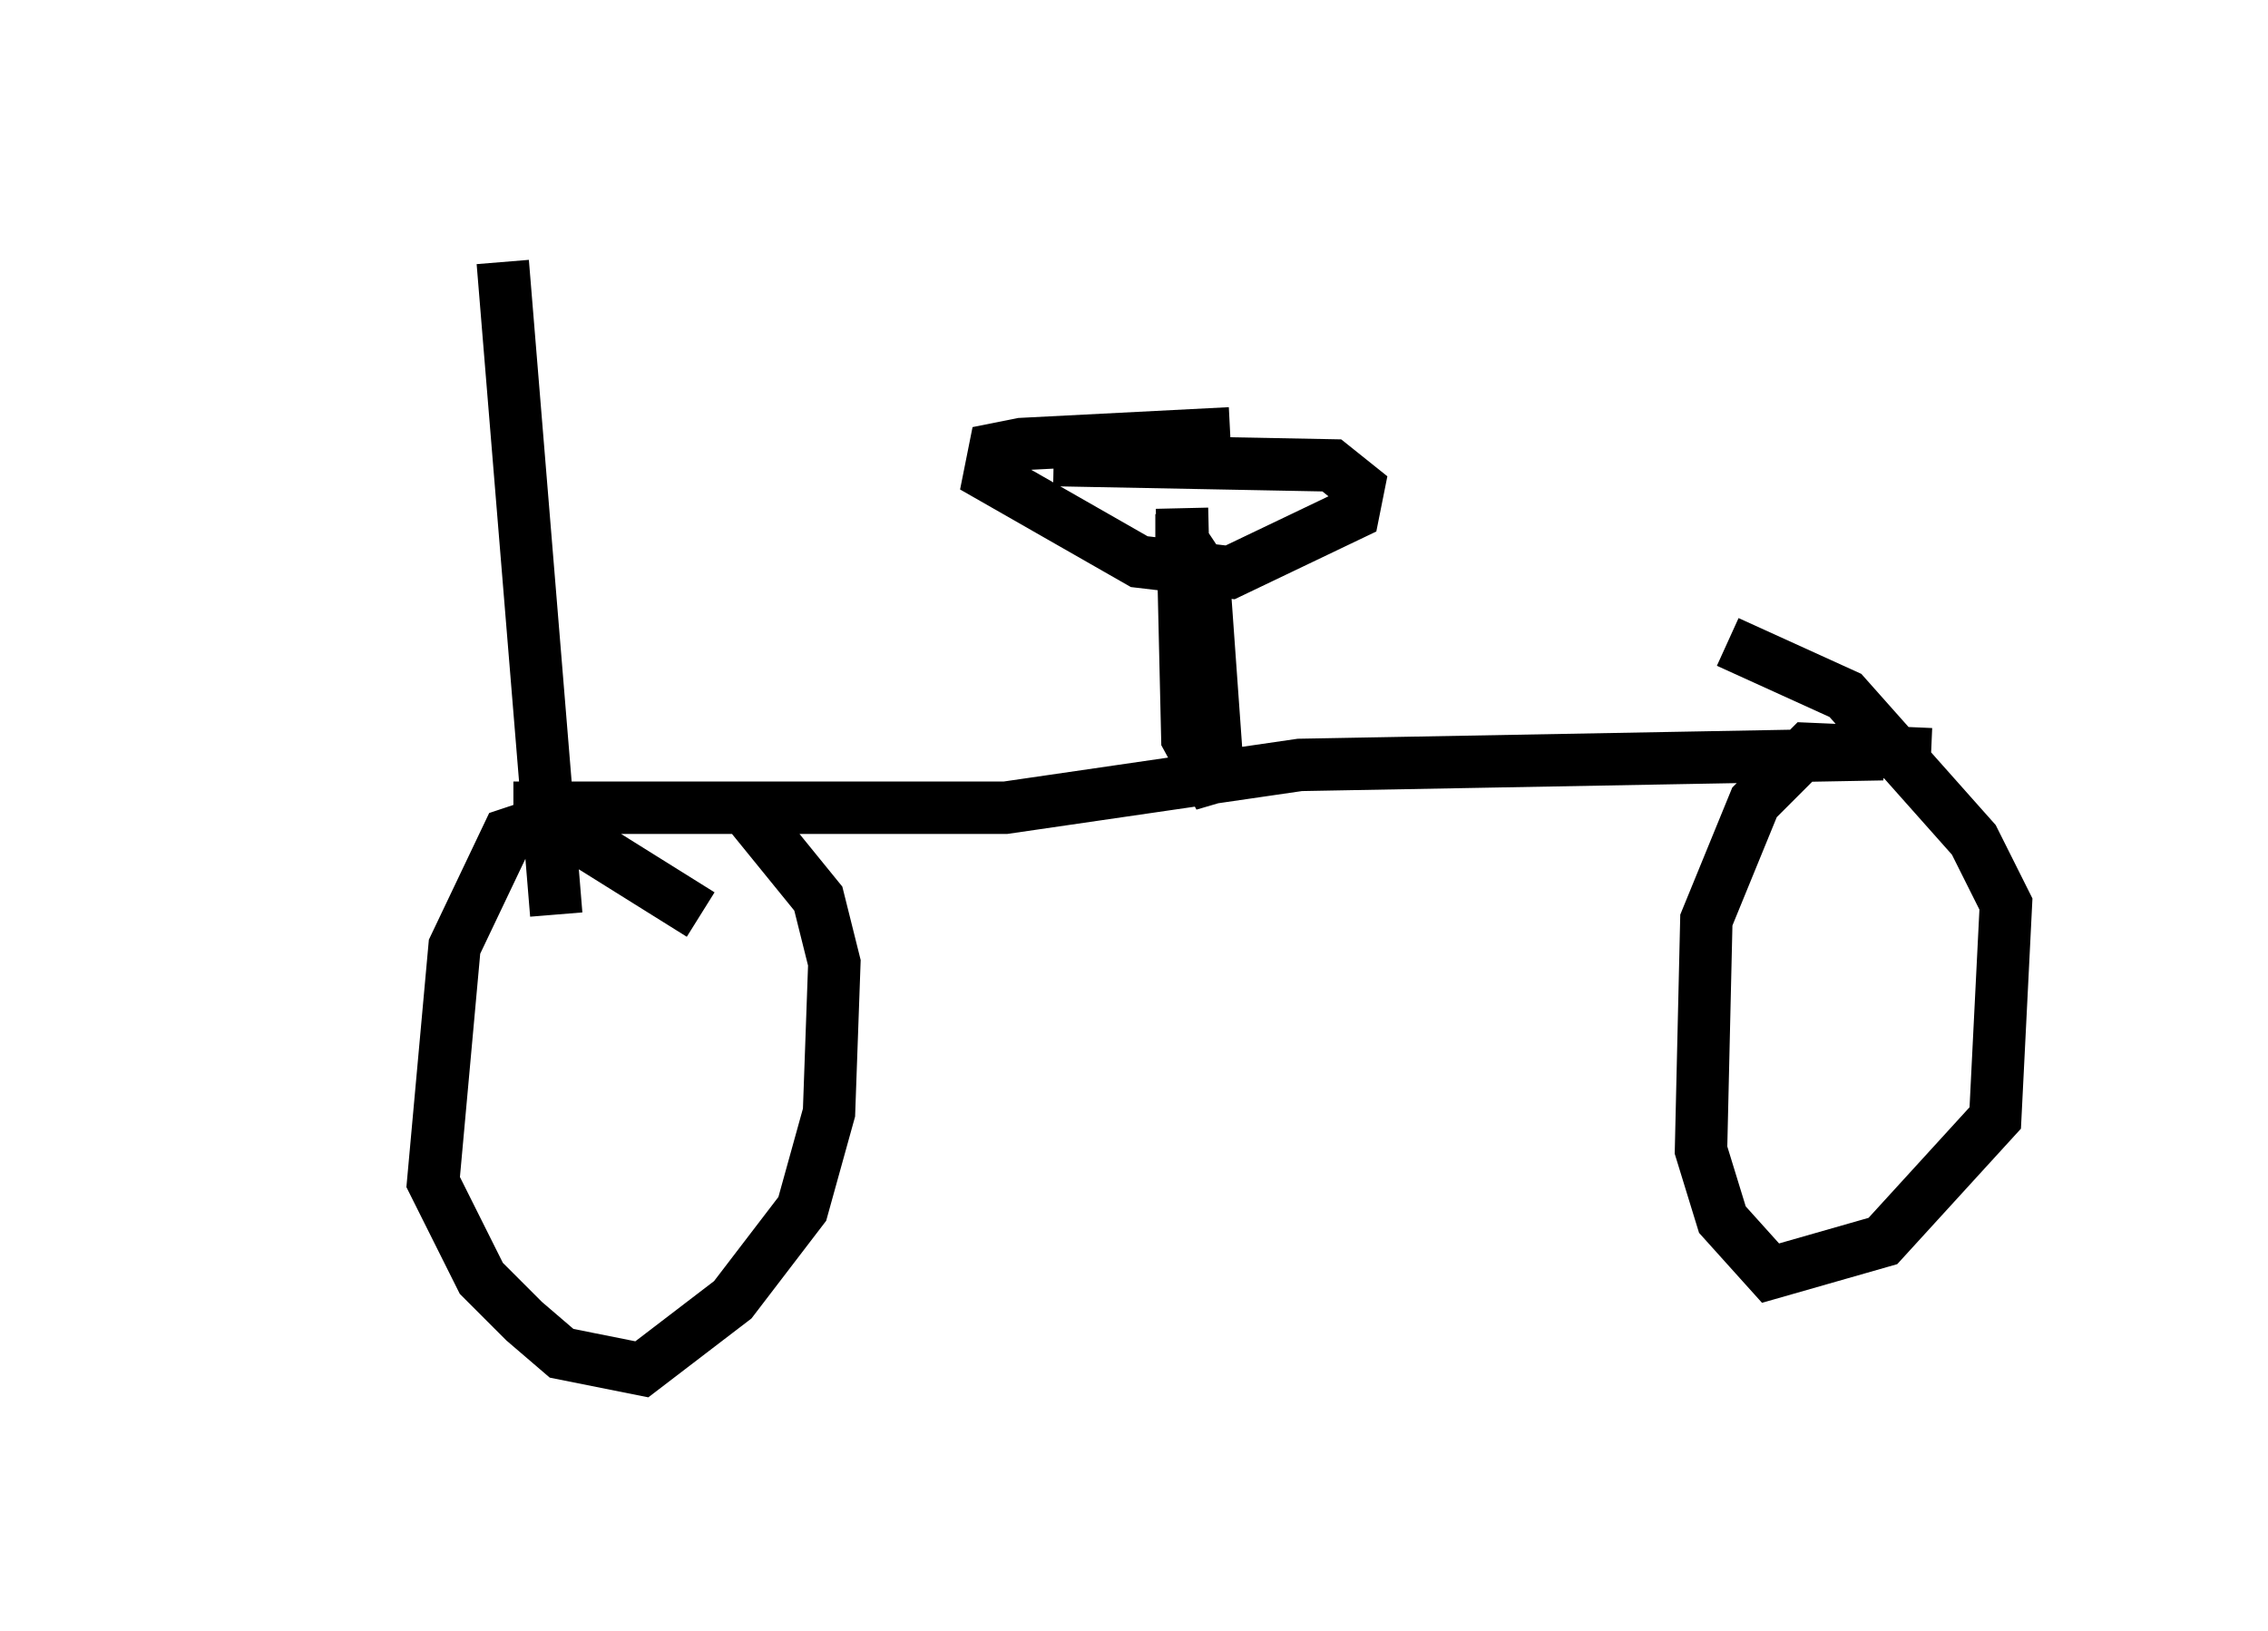 <?xml version="1.0" encoding="utf-8" ?>
<svg baseProfile="full" height="31.131" version="1.1" width="43.28" xmlns="http://www.w3.org/2000/svg" xmlns:ev="http://www.w3.org/2001/xml-events" xmlns:xlink="http://www.w3.org/1999/xlink"><defs /><rect fill="white" height="31.131" width="43.28" x="0" y="0" /><path d="M5, 5.51 m9.8, -0.204 m-5.206, -0.306 l1.021, 12.454 m2.756, 0.0 l-2.45, -1.531 -0.613, -0.204 l-0.613, 0.204 -1.021, 2.144 l-0.408, 4.492 0.919, 1.838 l0.817, 0.817 0.715, 0.613 l1.531, 0.306 1.735, -1.327 l1.327, -1.735 0.51, -1.838 l0.102, -2.858 -0.306, -1.225 l-1.327, -1.633 m-4.492, -0.102 l9.392, 0.0 5.615, -0.817 l11.127, -0.204 m0.919, 0.0 l-2.348, -0.102 -1.021, 1.021 l-0.919, 2.246 -0.102, 4.39 l0.408, 1.327 0.919, 1.021 l2.144, -0.613 2.144, -2.348 l0.204, -4.083 -0.613, -1.225 l-2.45, -2.756 -2.246, -1.021 m-10.923, -1.94 l0.51, 0.0 0.408, 0.613 l0.306, 4.288 -0.613, -1.123 l-0.102, -4.39 m0.919, -1.429 l-3.981, 0.204 -0.51, 0.102 l-0.102, 0.51 2.858, 1.633 l1.735, 0.204 2.348, -1.123 l0.102, -0.51 -0.51, -0.408 l-5.308, -0.102 " fill="none" stroke="black" stroke-width="1" /></svg>